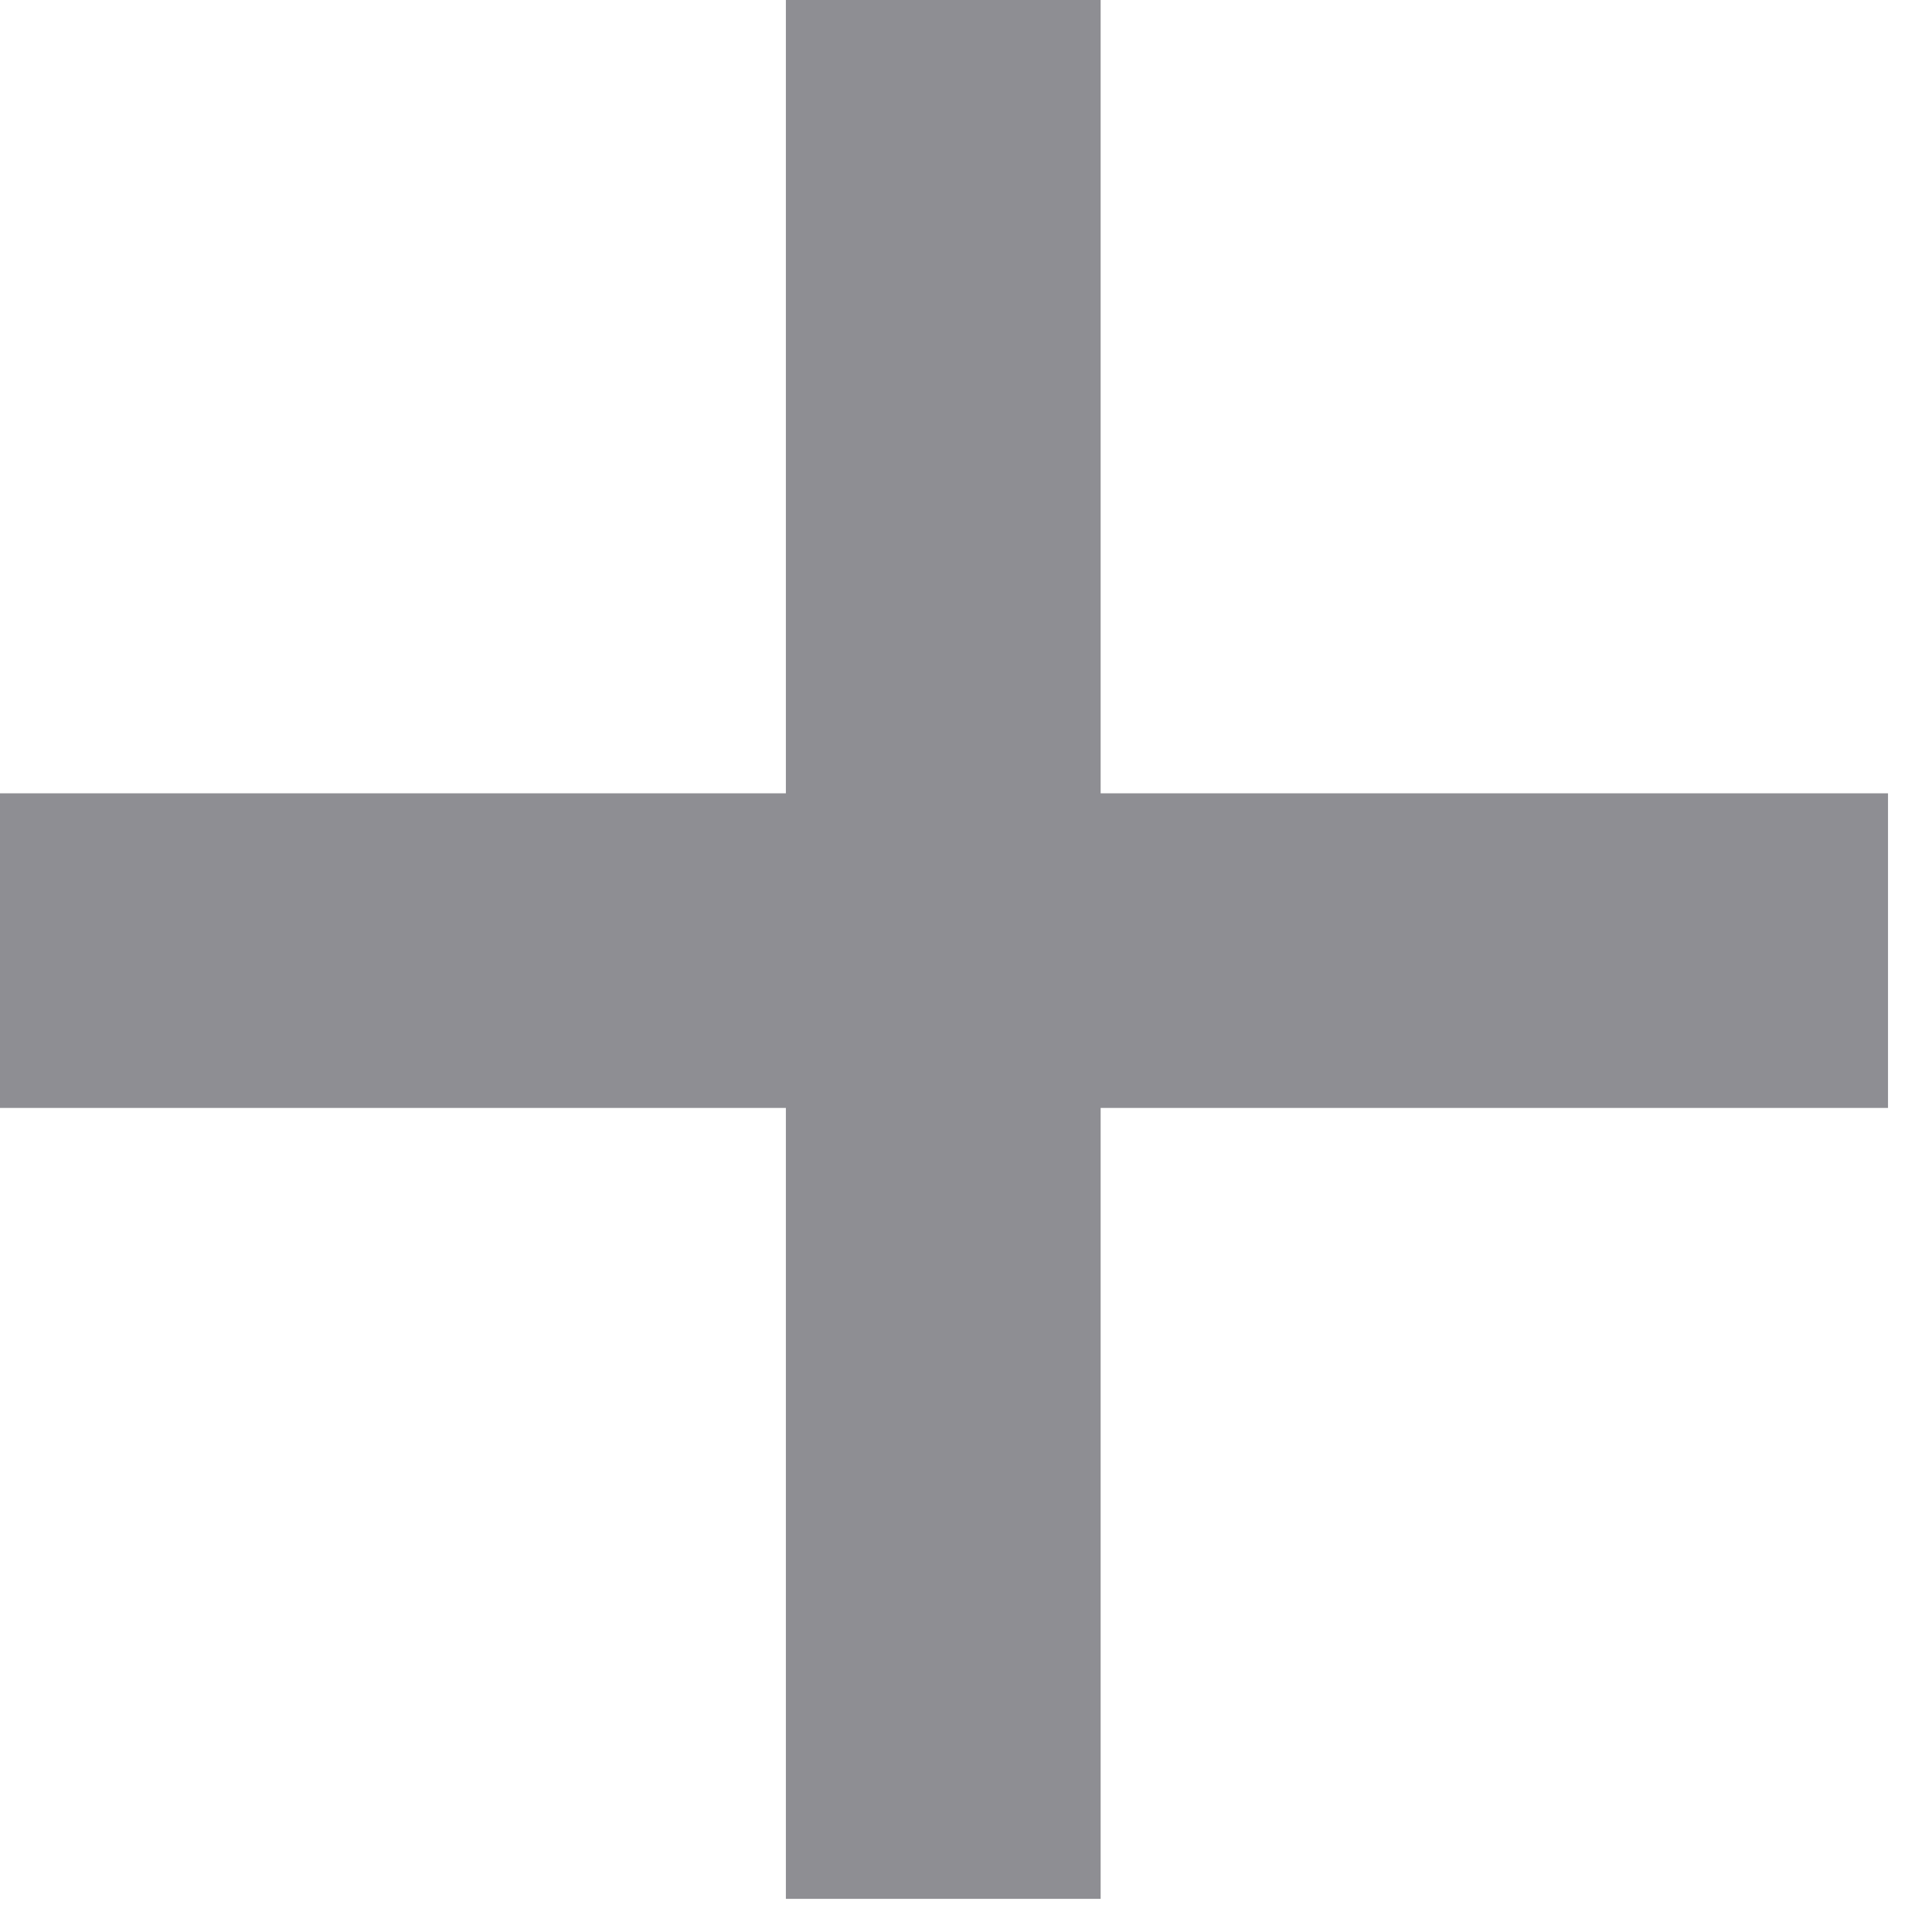 <svg width="13" height="13" viewBox="0 0 13 13" fill="none" xmlns="http://www.w3.org/2000/svg">
<path fill-rule="evenodd" clip-rule="evenodd" d="M12.704 5.338V7.455H7.406V12.777H5.288V7.455H0V5.338H5.288V0H7.406V5.338H12.704Z" fill="#8E8E93"/>
</svg>
